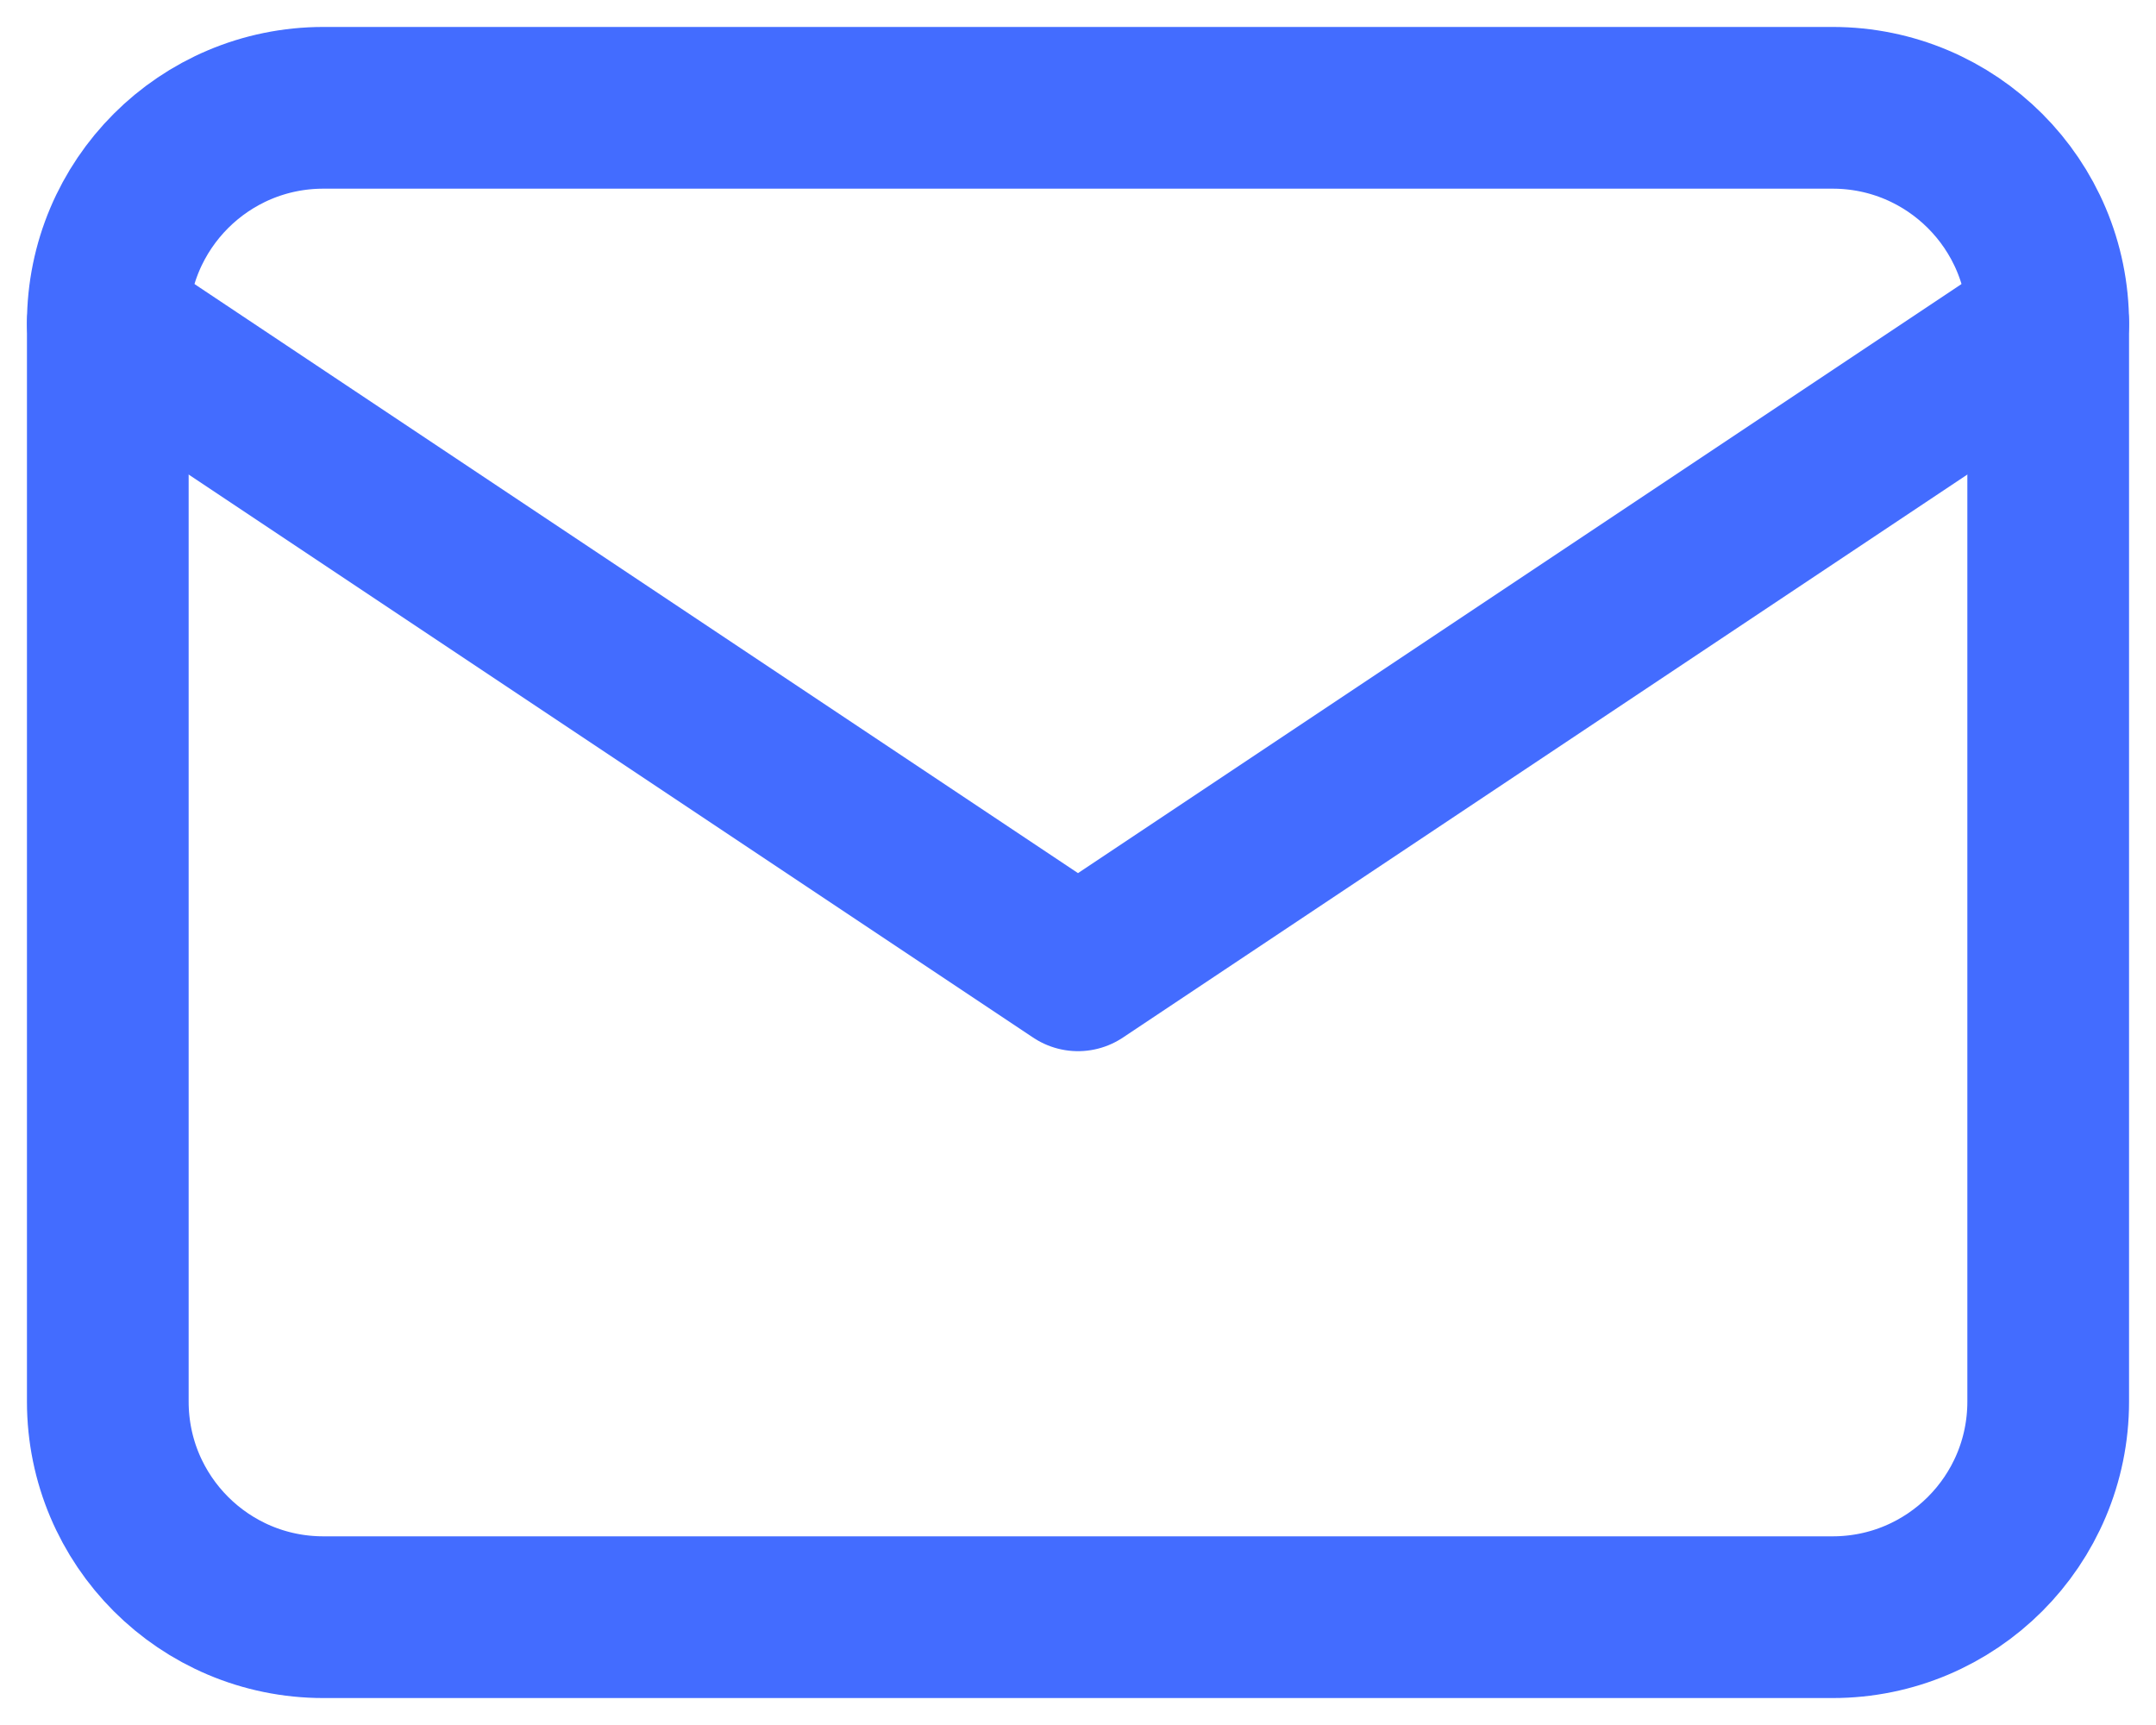 <svg width="20" height="16" viewBox="0 0 20 16" fill="none" xmlns="http://www.w3.org/2000/svg">
<path d="M17 1H3C1.895 1 1 1.895 1 3V13C1 14.105 1.895 15 3 15H17C18.105 15 19 14.105 19 13V3C19 1.895 18.105 1 17 1Z" stroke="#436CFF" stroke-width="1.5" stroke-linecap="round" stroke-linejoin="round"/>
<path d="M1 3L10 9L19 3" stroke="#436CFF" stroke-width="1.5" stroke-linecap="round" stroke-linejoin="round"/>
</svg>
